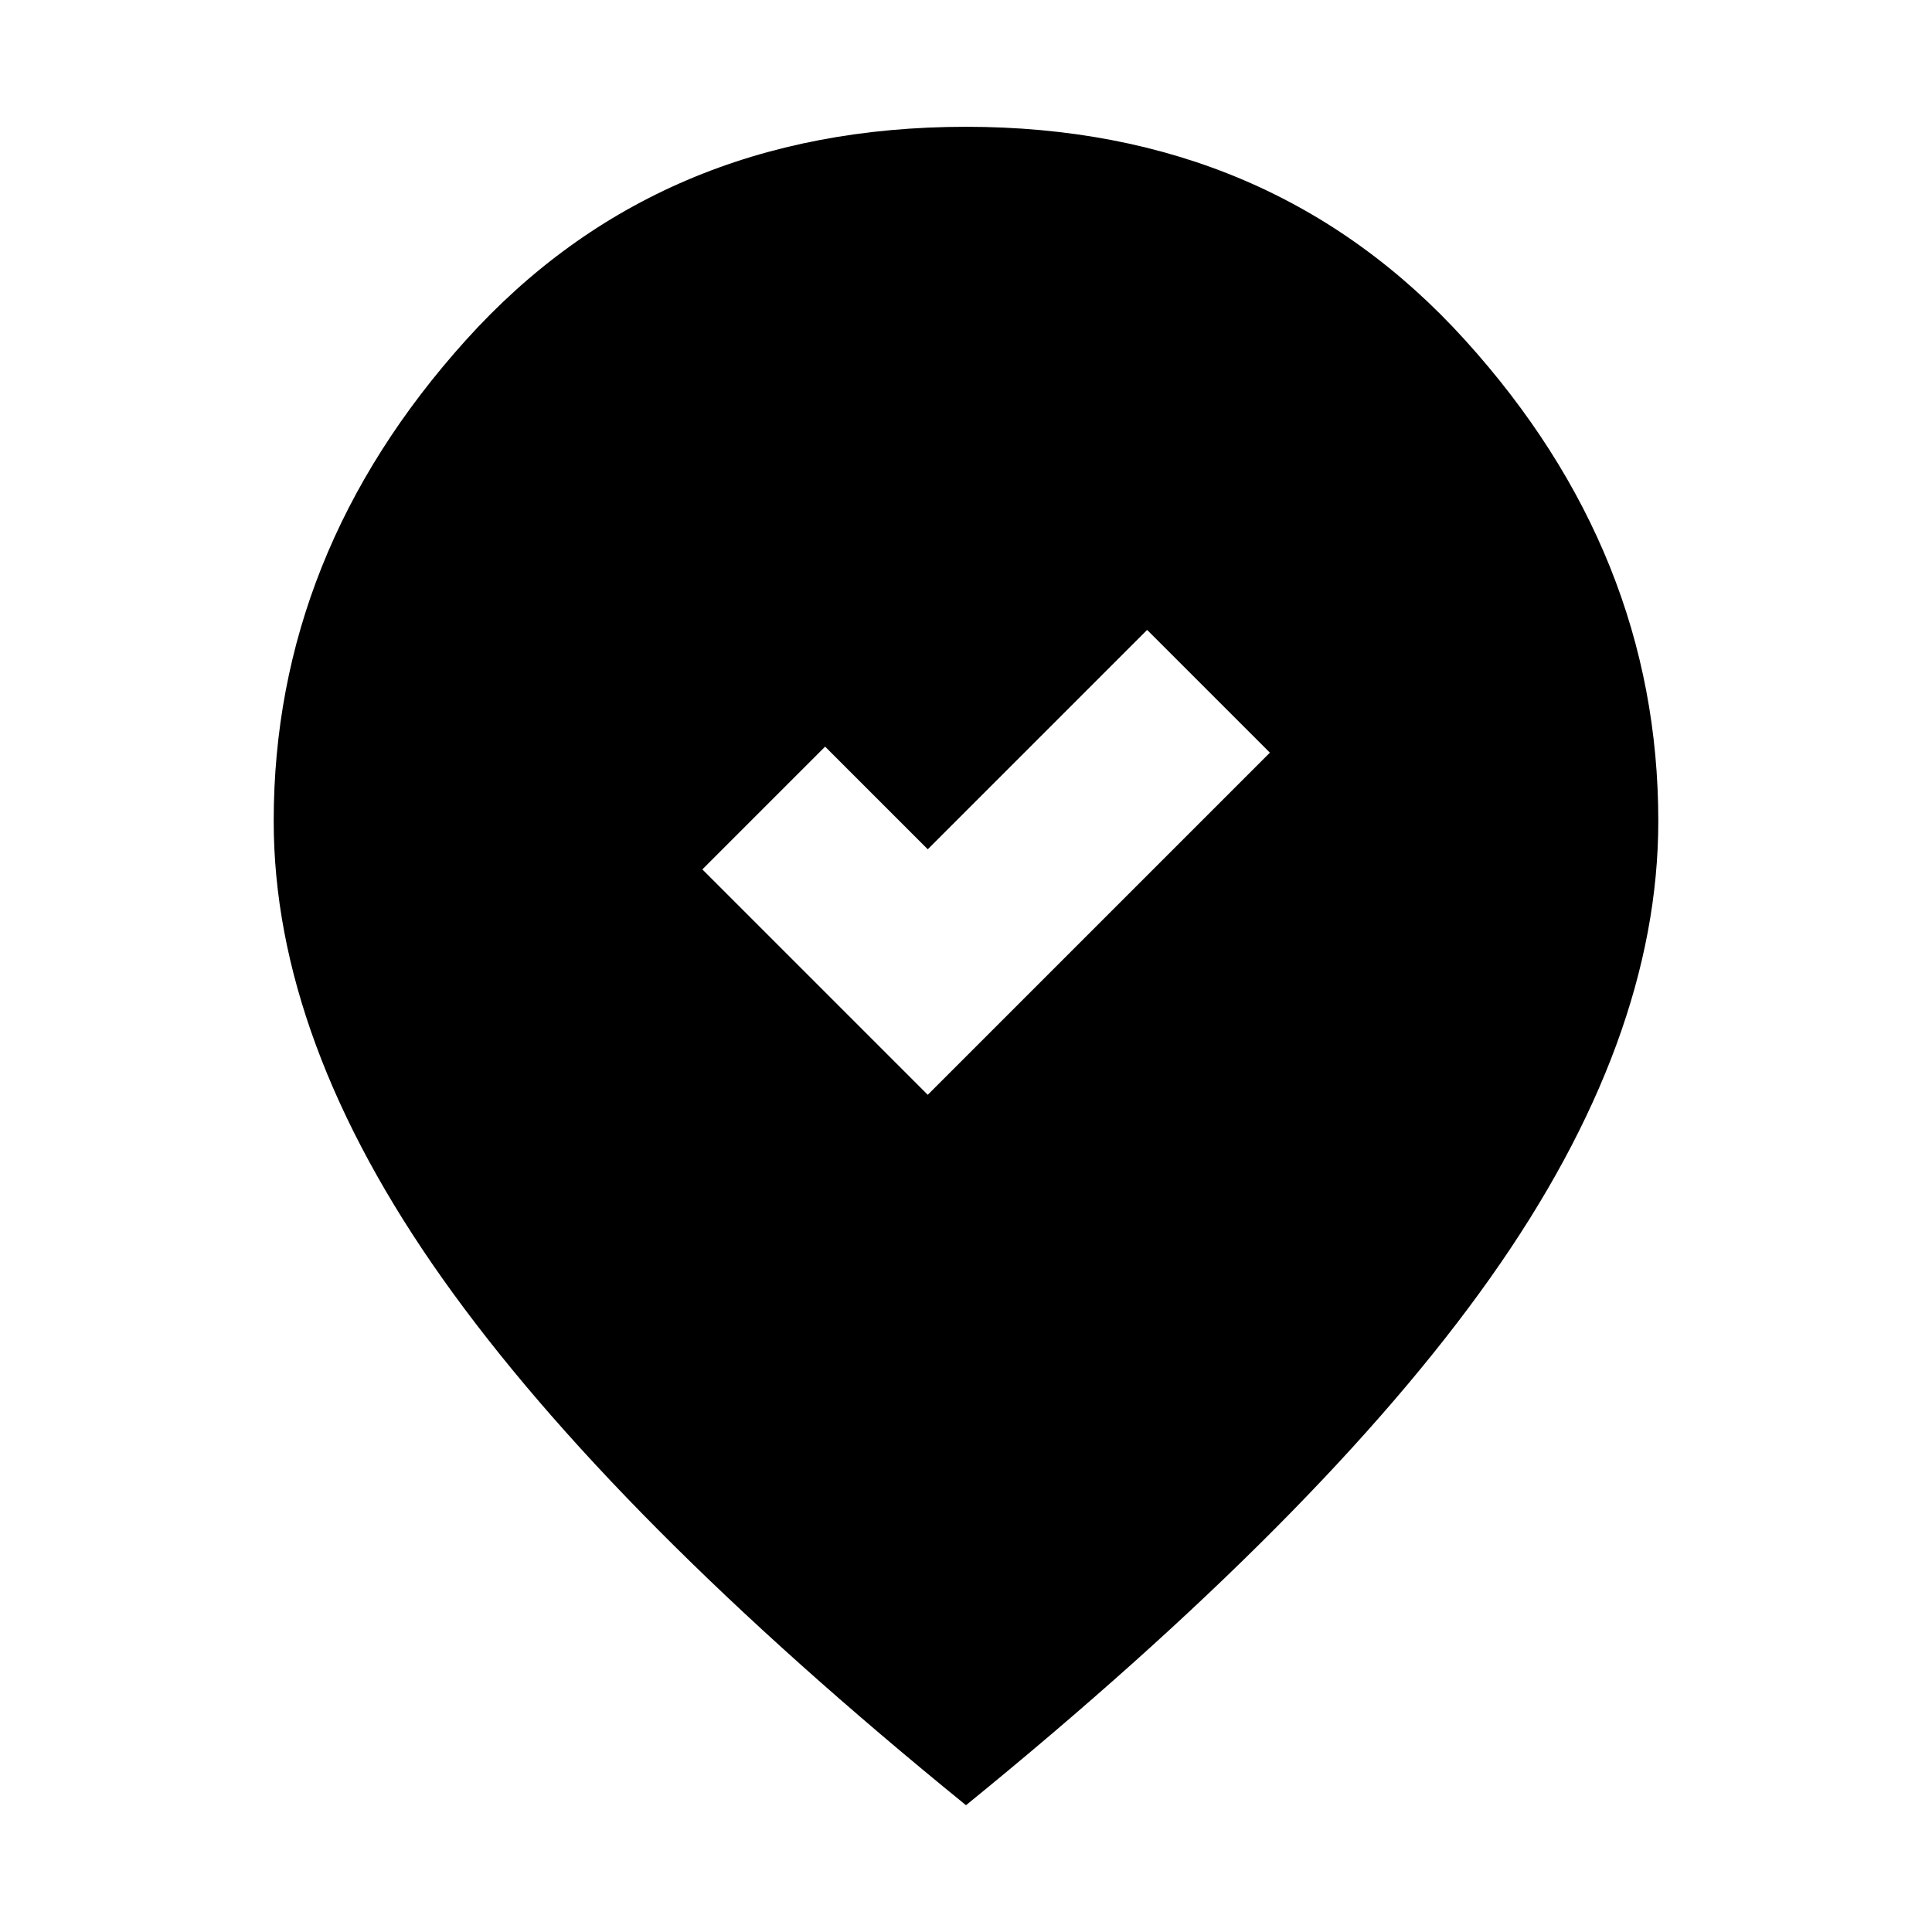 <svg xmlns="http://www.w3.org/2000/svg" height="20" viewBox="0 -960 960 960" width="20"><path d="m461-416 170-170-61-61-109 109-51-51-61 61 112 112Zm19 353Q304-206 220-324.5T136-552q0-133 95.5-239T480-897q152 0 248 106t96 239q0 109-83.5 227T480-63Z"/></svg>